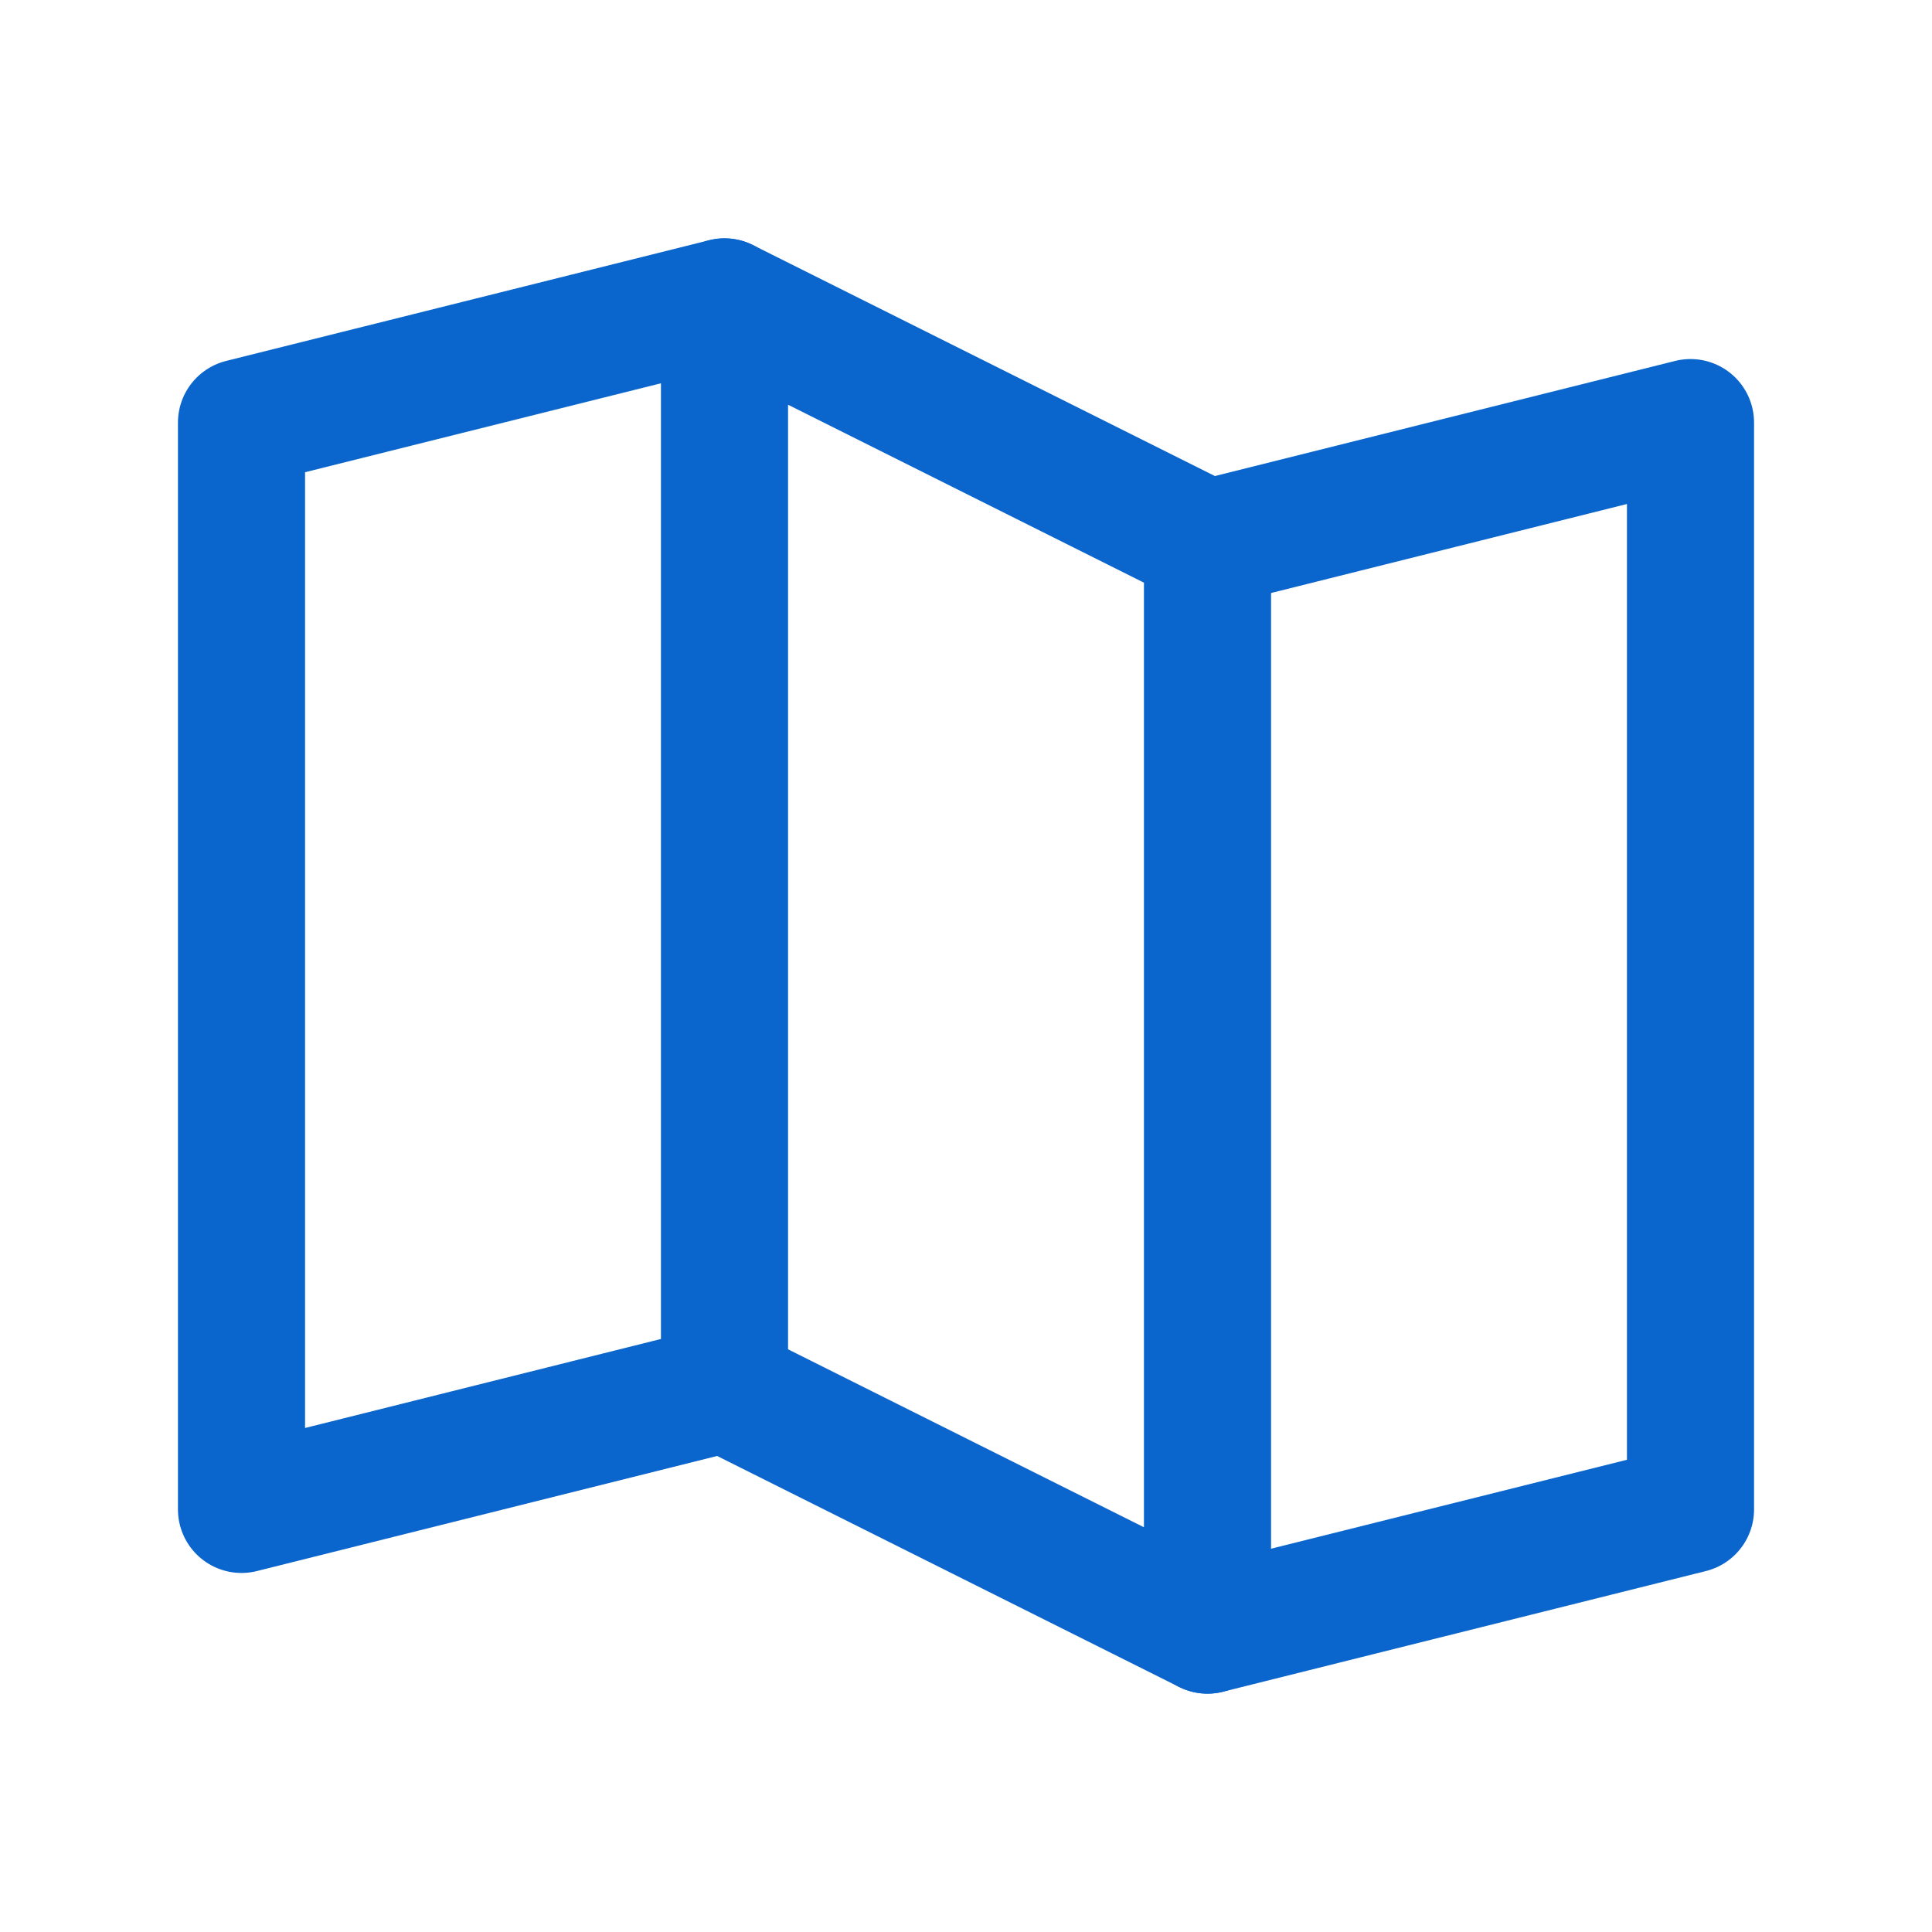 <svg width="38" height="38" viewBox="0 0 38 38" fill="none" xmlns="http://www.w3.org/2000/svg">
    <path d="M14.25 27.312L4.75 29.688V8.312L14.25 5.938" stroke="#0A65CC" stroke-width="2.5" stroke-linecap="round" stroke-linejoin="round"/>
    <path d="M23.75 32.062L14.25 27.312V5.938L23.75 10.688V32.062Z" stroke="#0A65CC" stroke-width="2.5" stroke-linecap="round" stroke-linejoin="round"/>
    <path d="M23.75 10.688L33.25 8.312V29.688L23.75 32.062" stroke="#0A65CC" stroke-width="2.5" stroke-linecap="round" stroke-linejoin="round"/>
</svg>